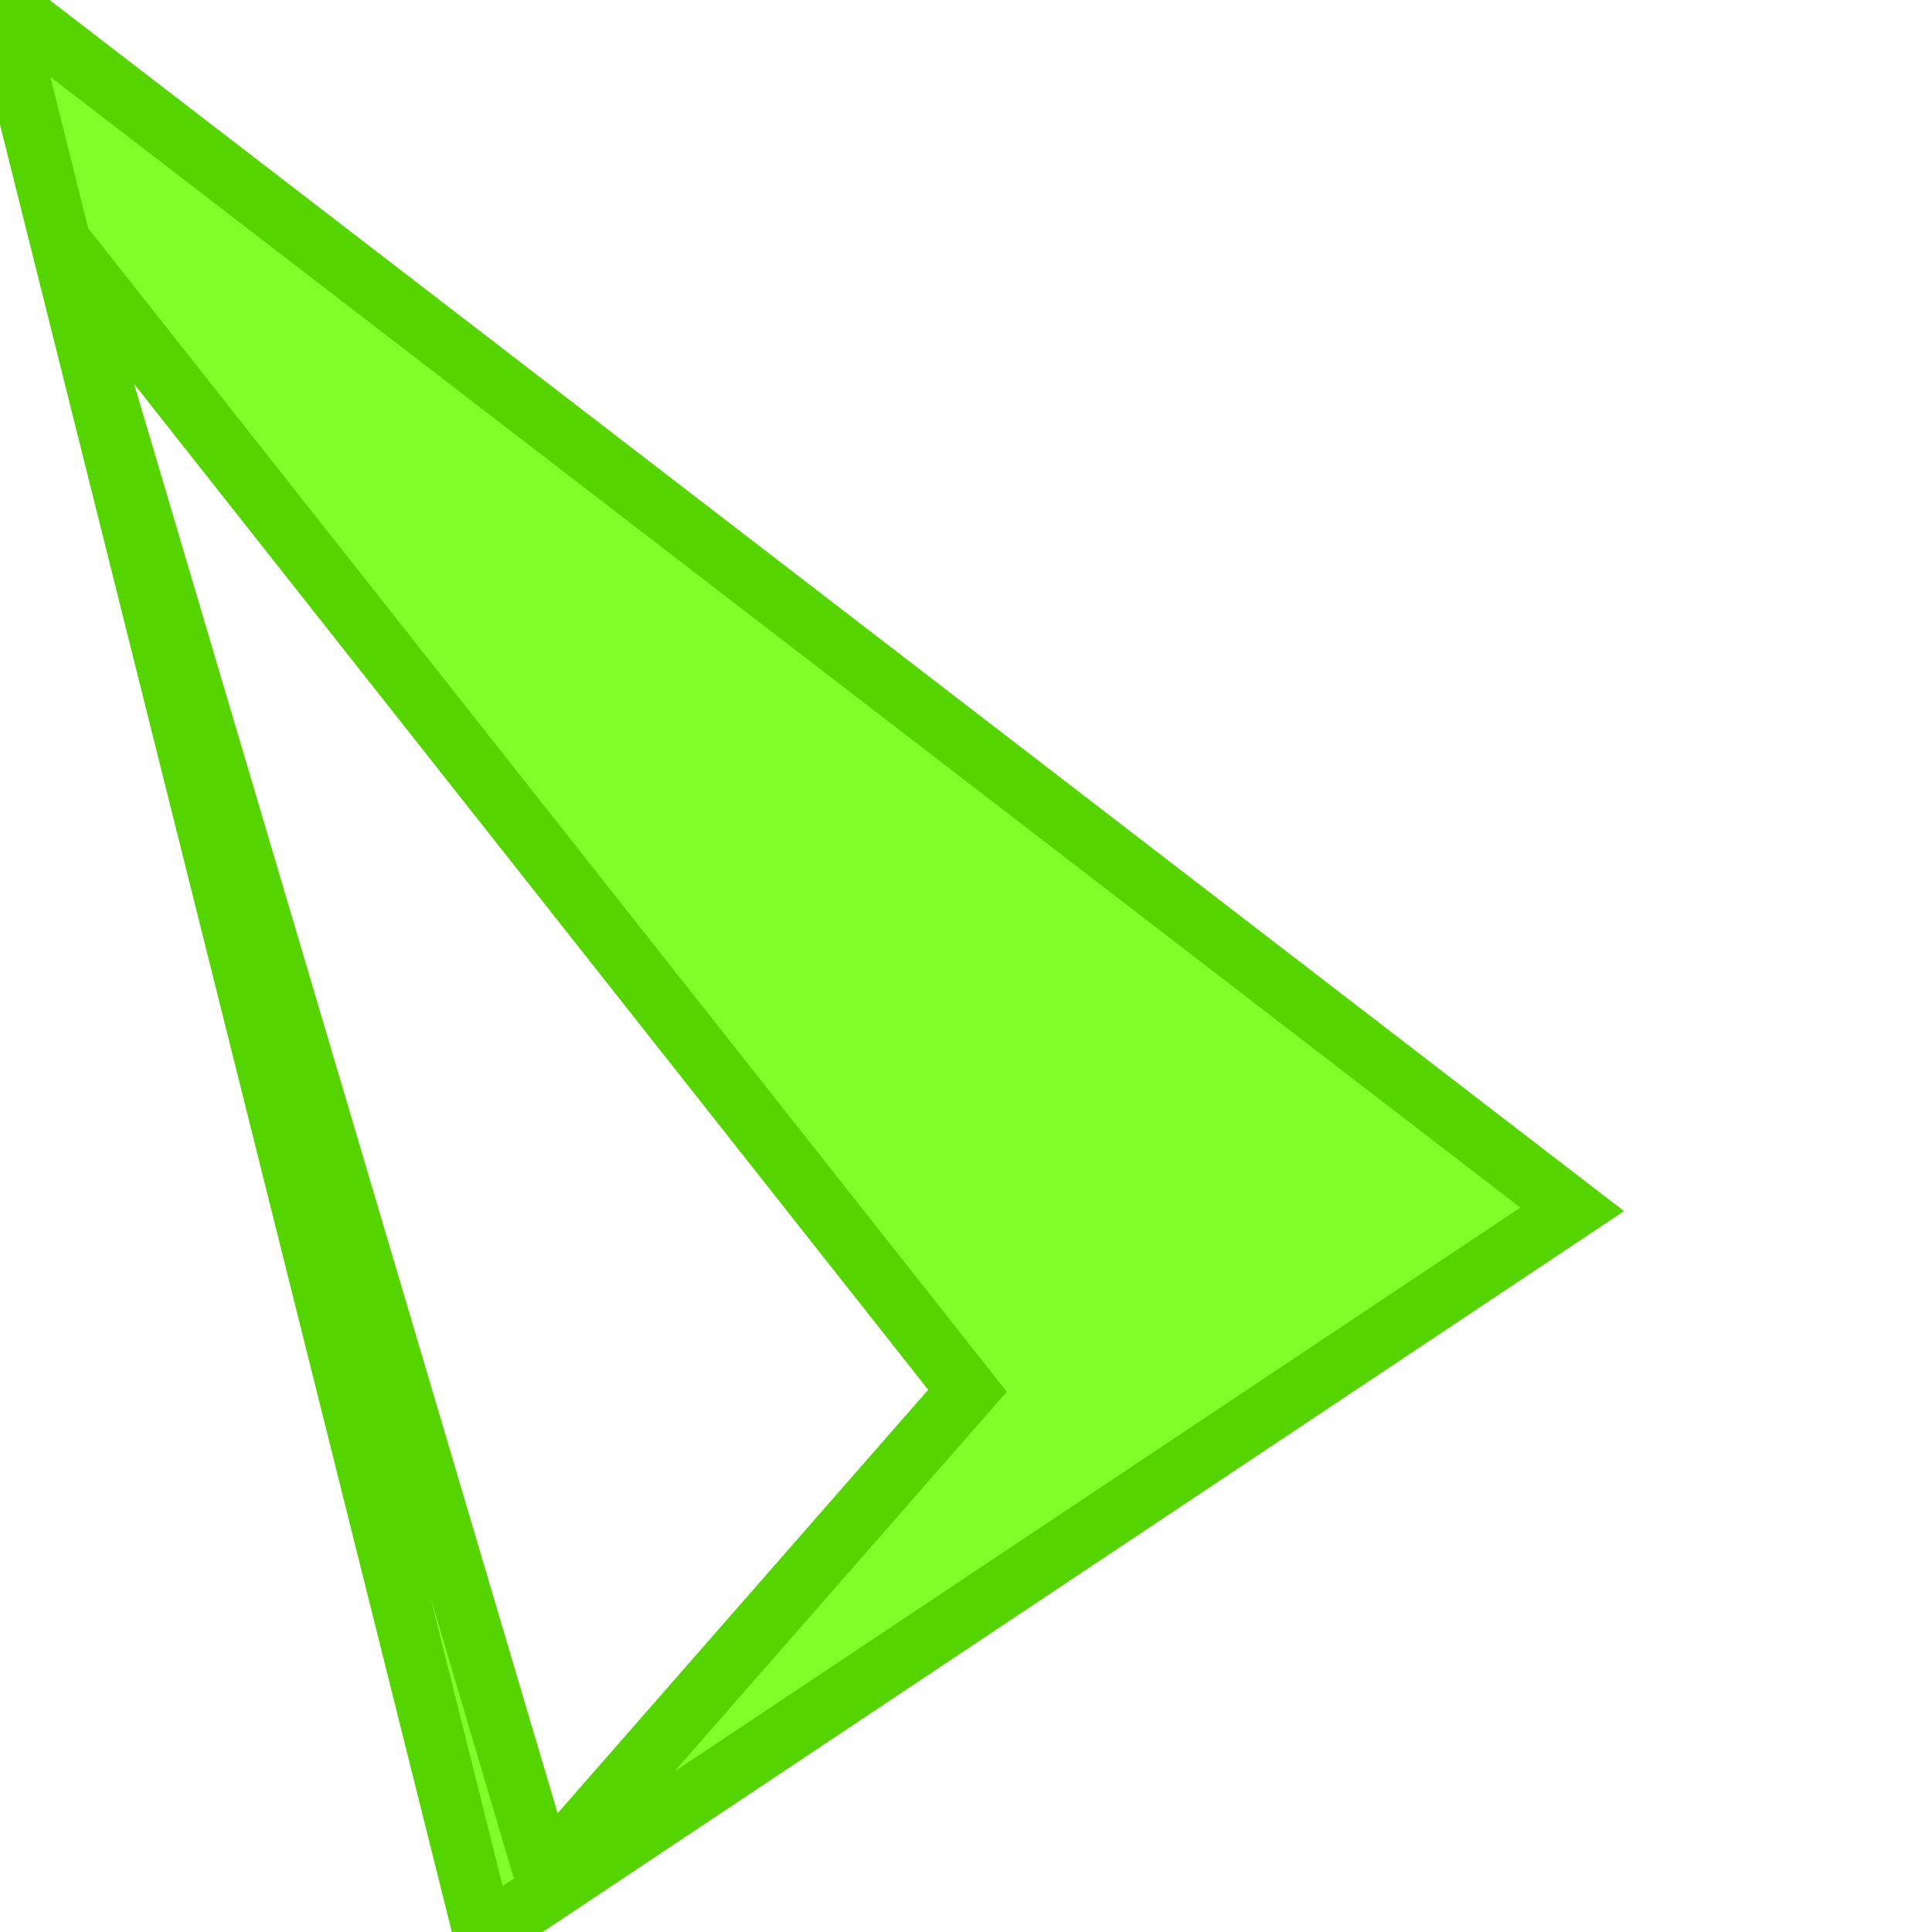 <svg width="32" height="32" version="1.1" viewBox="0 0 8.467 8.467" xmlns="http://www.w3.org/2000/svg">
 <path transform="scale(.265)" d="m0 0 8 32 18-12zm1 4 15 19-7 8z" fill="#7fff2a" stroke="#55d400" stroke-width="1px"/>
</svg>
